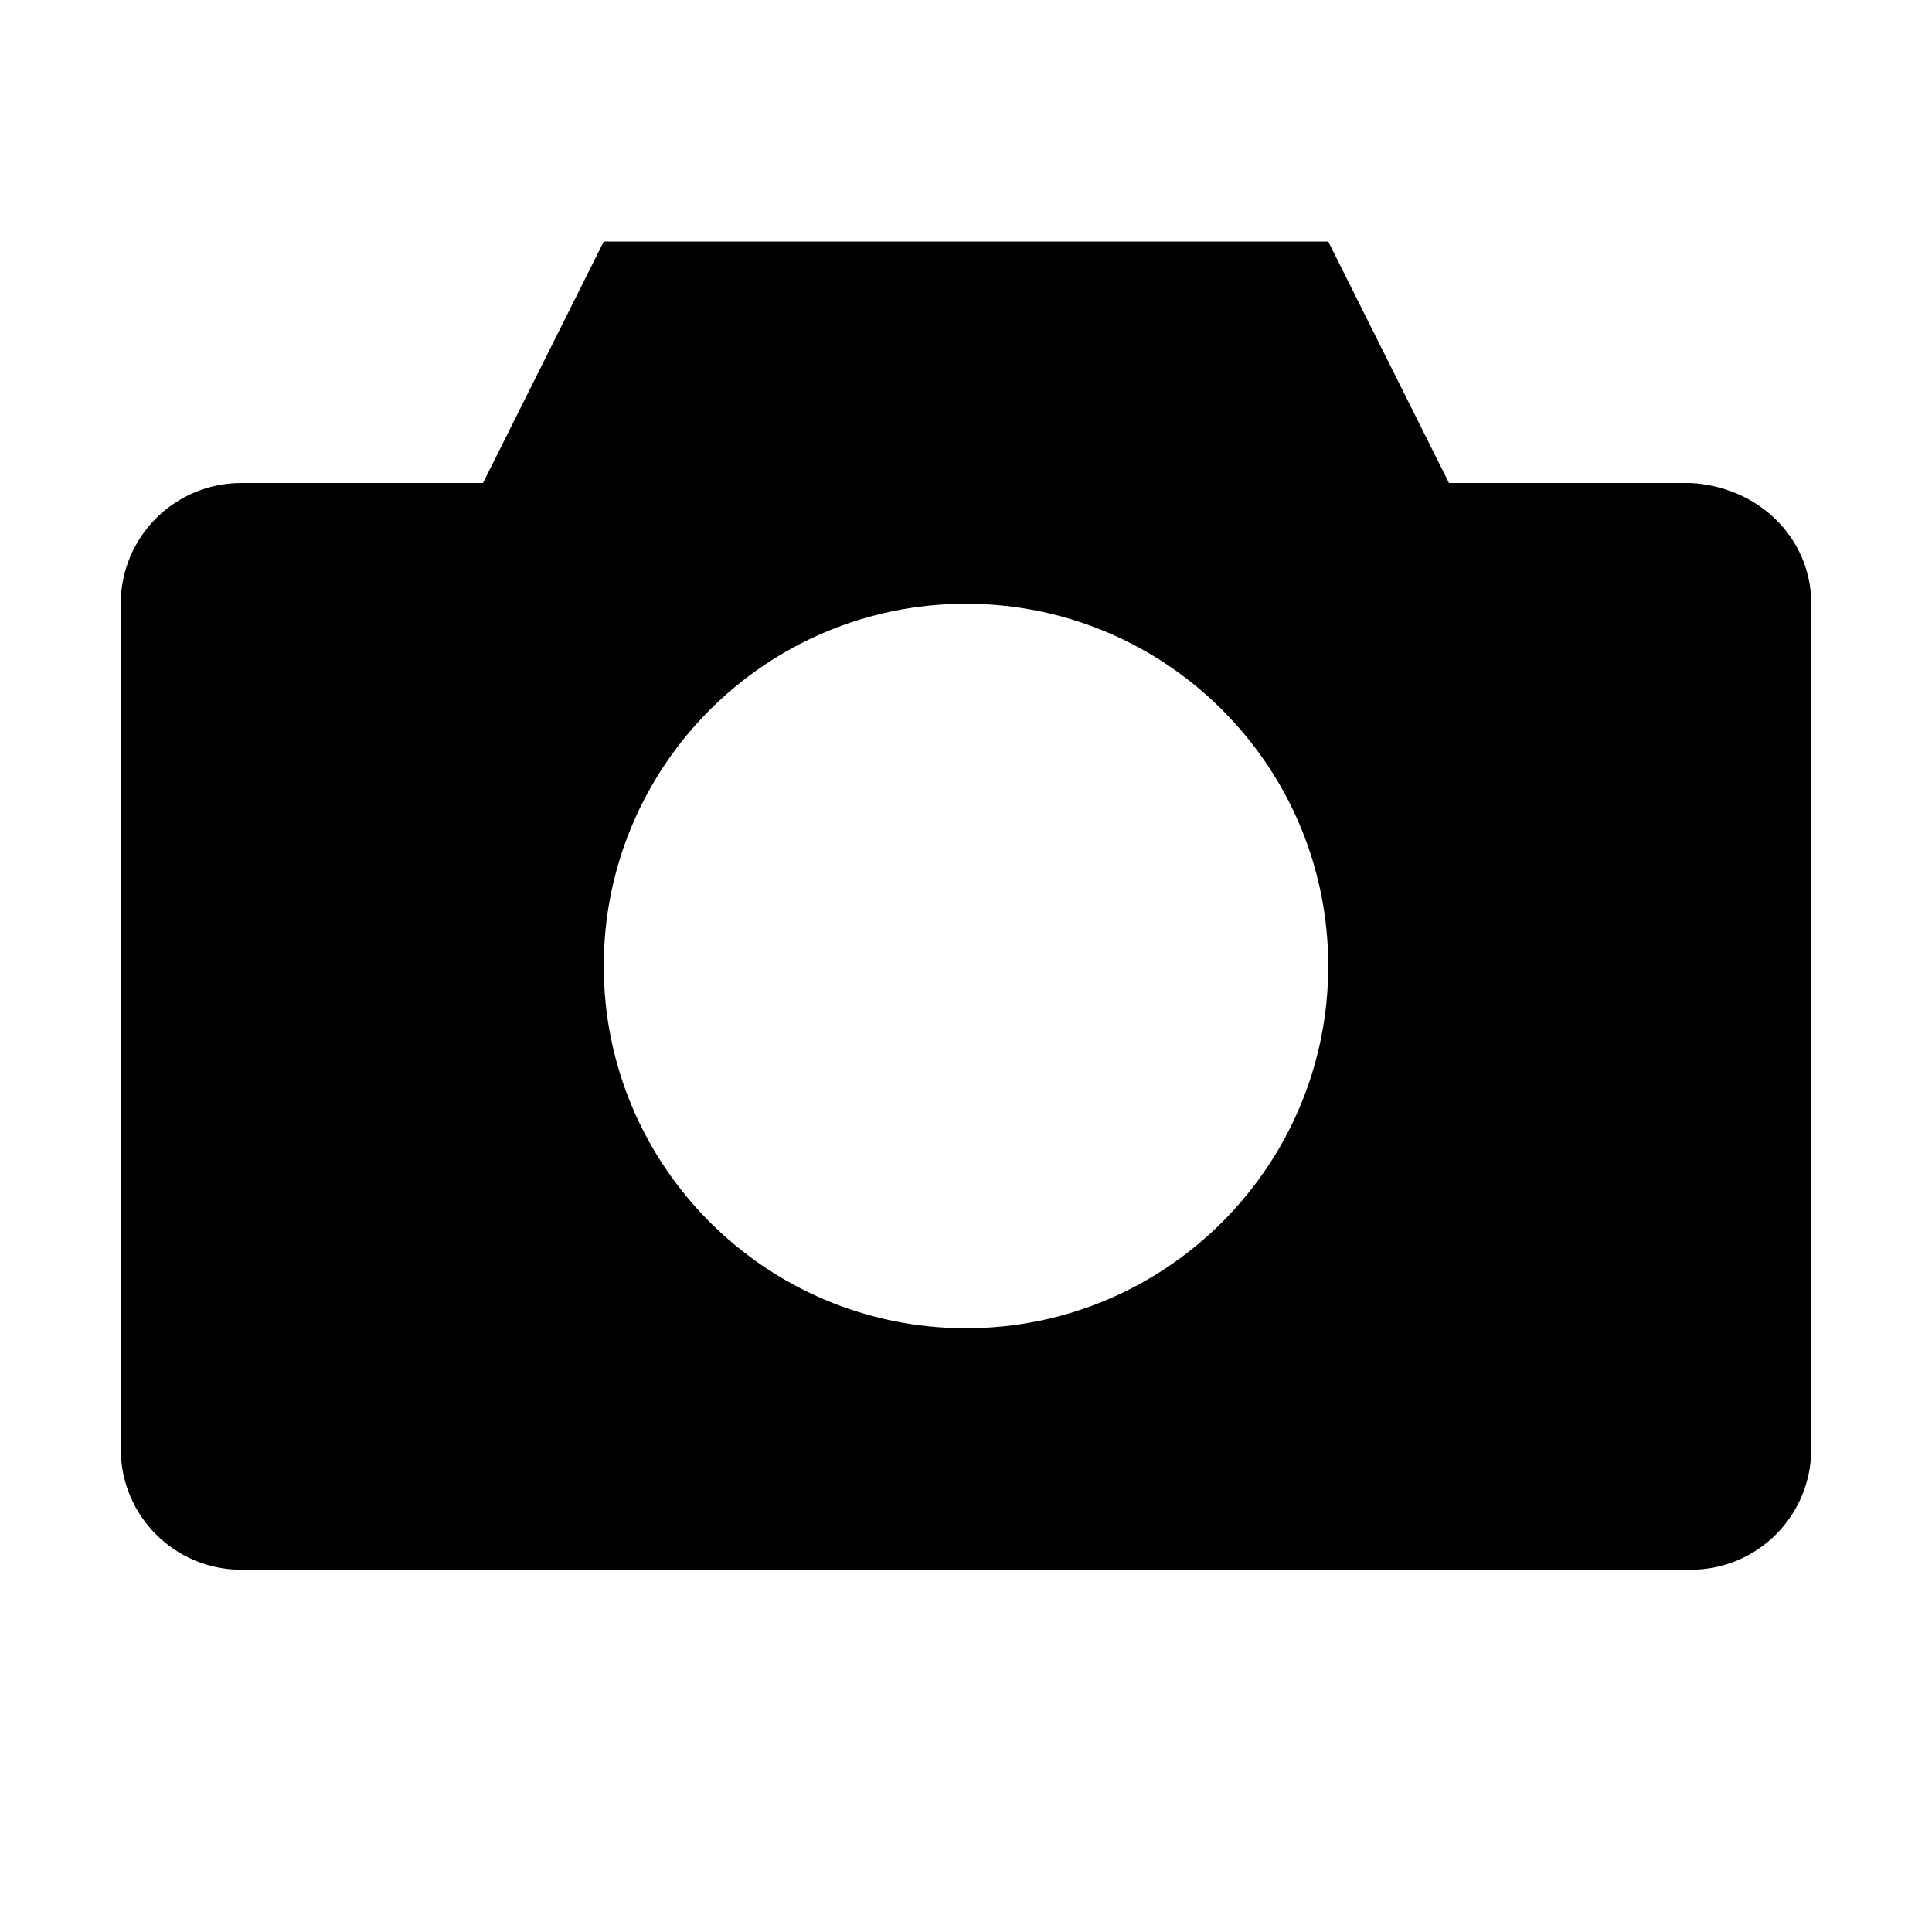 <?xml version="1.0" encoding="UTF-8" standalone="no"?>
<!-- Created with Inkscape (http://www.inkscape.org/) -->

<svg
   id="svg7384"
   version="1.1"
   inkscape:version="1.1.2 (0a00cf5339, 2022-02-04)"
   height="16"
   sodipodi:docname="folder-pictures-symbolic.svg"
   width="16"
   xmlns:inkscape="http://www.inkscape.org/namespaces/inkscape"
   xmlns:sodipodi="http://sodipodi.sourceforge.net/DTD/sodipodi-0.dtd"
   xmlns="http://www.w3.org/2000/svg"
   xmlns:svg="http://www.w3.org/2000/svg"
   xmlns:rdf="http://www.w3.org/1999/02/22-rdf-syntax-ns#"
   xmlns:cc="http://creativecommons.org/ns#"
   xmlns:dc="http://purl.org/dc/elements/1.1/">
  <sodipodi:namedview
     inkscape:cy="9.5625"
     inkscape:current-layer="layer13"
     inkscape:window-width="1600"
     pagecolor="#555753"
     showborder="true"
     showguides="true"
     inkscape:snap-nodes="true"
     objecttolerance="10"
     showgrid="false"
     inkscape:object-nodes="true"
     inkscape:pageshadow="2"
     inkscape:guide-bbox="true"
     inkscape:window-x="0"
     inkscape:snap-bbox="true"
     bordercolor="#666666"
     id="namedview88"
     inkscape:window-maximized="1"
     inkscape:snap-global="true"
     inkscape:window-y="0"
     gridtolerance="10"
     inkscape:zoom="32"
     inkscape:window-height="832"
     borderopacity="1"
     guidetolerance="10"
     inkscape:cx="9.96875"
     inkscape:bbox-paths="false"
     inkscape:snap-grids="true"
     inkscape:pageopacity="1"
     inkscape:snap-to-guides="true"
     inkscape:pagecheckerboard="0">
    <inkscape:grid
       visible="true"
       spacingx="1"
       type="xygrid"
       spacingy="1"
       id="grid4866"
       empspacing="2"
       enabled="true"
       snapvisiblegridlinesonly="true"
       originx="0"
       originy="0" />
  </sodipodi:namedview>
  <title
     id="title9167">Gnome Symbolic Icon Theme</title>
  <defs
     id="defs7386" />
  <g
     transform="translate(-482,-176)"
     inkscape:groupmode="layer"
     id="layer9"
     inkscape:label="status"
     style="display:inline" />
  <g
     transform="translate(-482,-176)"
     inkscape:groupmode="layer"
     id="layer10"
     inkscape:label="devices" />
  <g
     transform="translate(-482,-176)"
     inkscape:groupmode="layer"
     id="layer11"
     inkscape:label="apps" />
  <g
     transform="translate(-482,-176)"
     inkscape:groupmode="layer"
     id="layer12"
     inkscape:label="actions" />
  <g
     transform="translate(-482,-176)"
     inkscape:groupmode="layer"
     id="layer13"
     inkscape:label="places">
    <g
       transform="translate(254,-820)"
       id="g40072"
       inkscape:label="folder-remote" />
    <path
       style="opacity:1;fill:#000000;fill-opacity:1;stroke:#102b68;stroke-width:0;stroke-linecap:butt;stroke-linejoin:miter;stroke-miterlimit:4;stroke-dasharray:none;stroke-dashoffset:0;stroke-opacity:1"
       d="M 5,2 4,4 2,4 C 1.446,4 1,4.446 1,5 l 0,7 c 0,0.554 0.446,1 1,1 l 12,0 c 0.554,0 1,-0.446 1,-1 L 15,5 C 15,4.446 14.553,4.028 14,4 L 12,4 11,2 8,2 Z m 3,3 c 1.657,0 3,1.343 3,3 0,1.657 -1.343,3 -3,3 C 6.343,11 5,9.657 5,8 5,6.343 6.343,5 8,5 Z"
       transform="translate(482,176)"
       id="rect3990-7"
       inkscape:connector-curvature="0"
       sodipodi:nodetypes="ccssssssssccccsssss" />
  </g>
  <g
     transform="translate(-482,-176)"
     inkscape:groupmode="layer"
     id="layer14"
     inkscape:label="mimetypes" />
  <g
     transform="translate(-482,-176)"
     inkscape:groupmode="layer"
     id="layer15"
     inkscape:label="emblems"
     style="display:inline" />
</svg>
